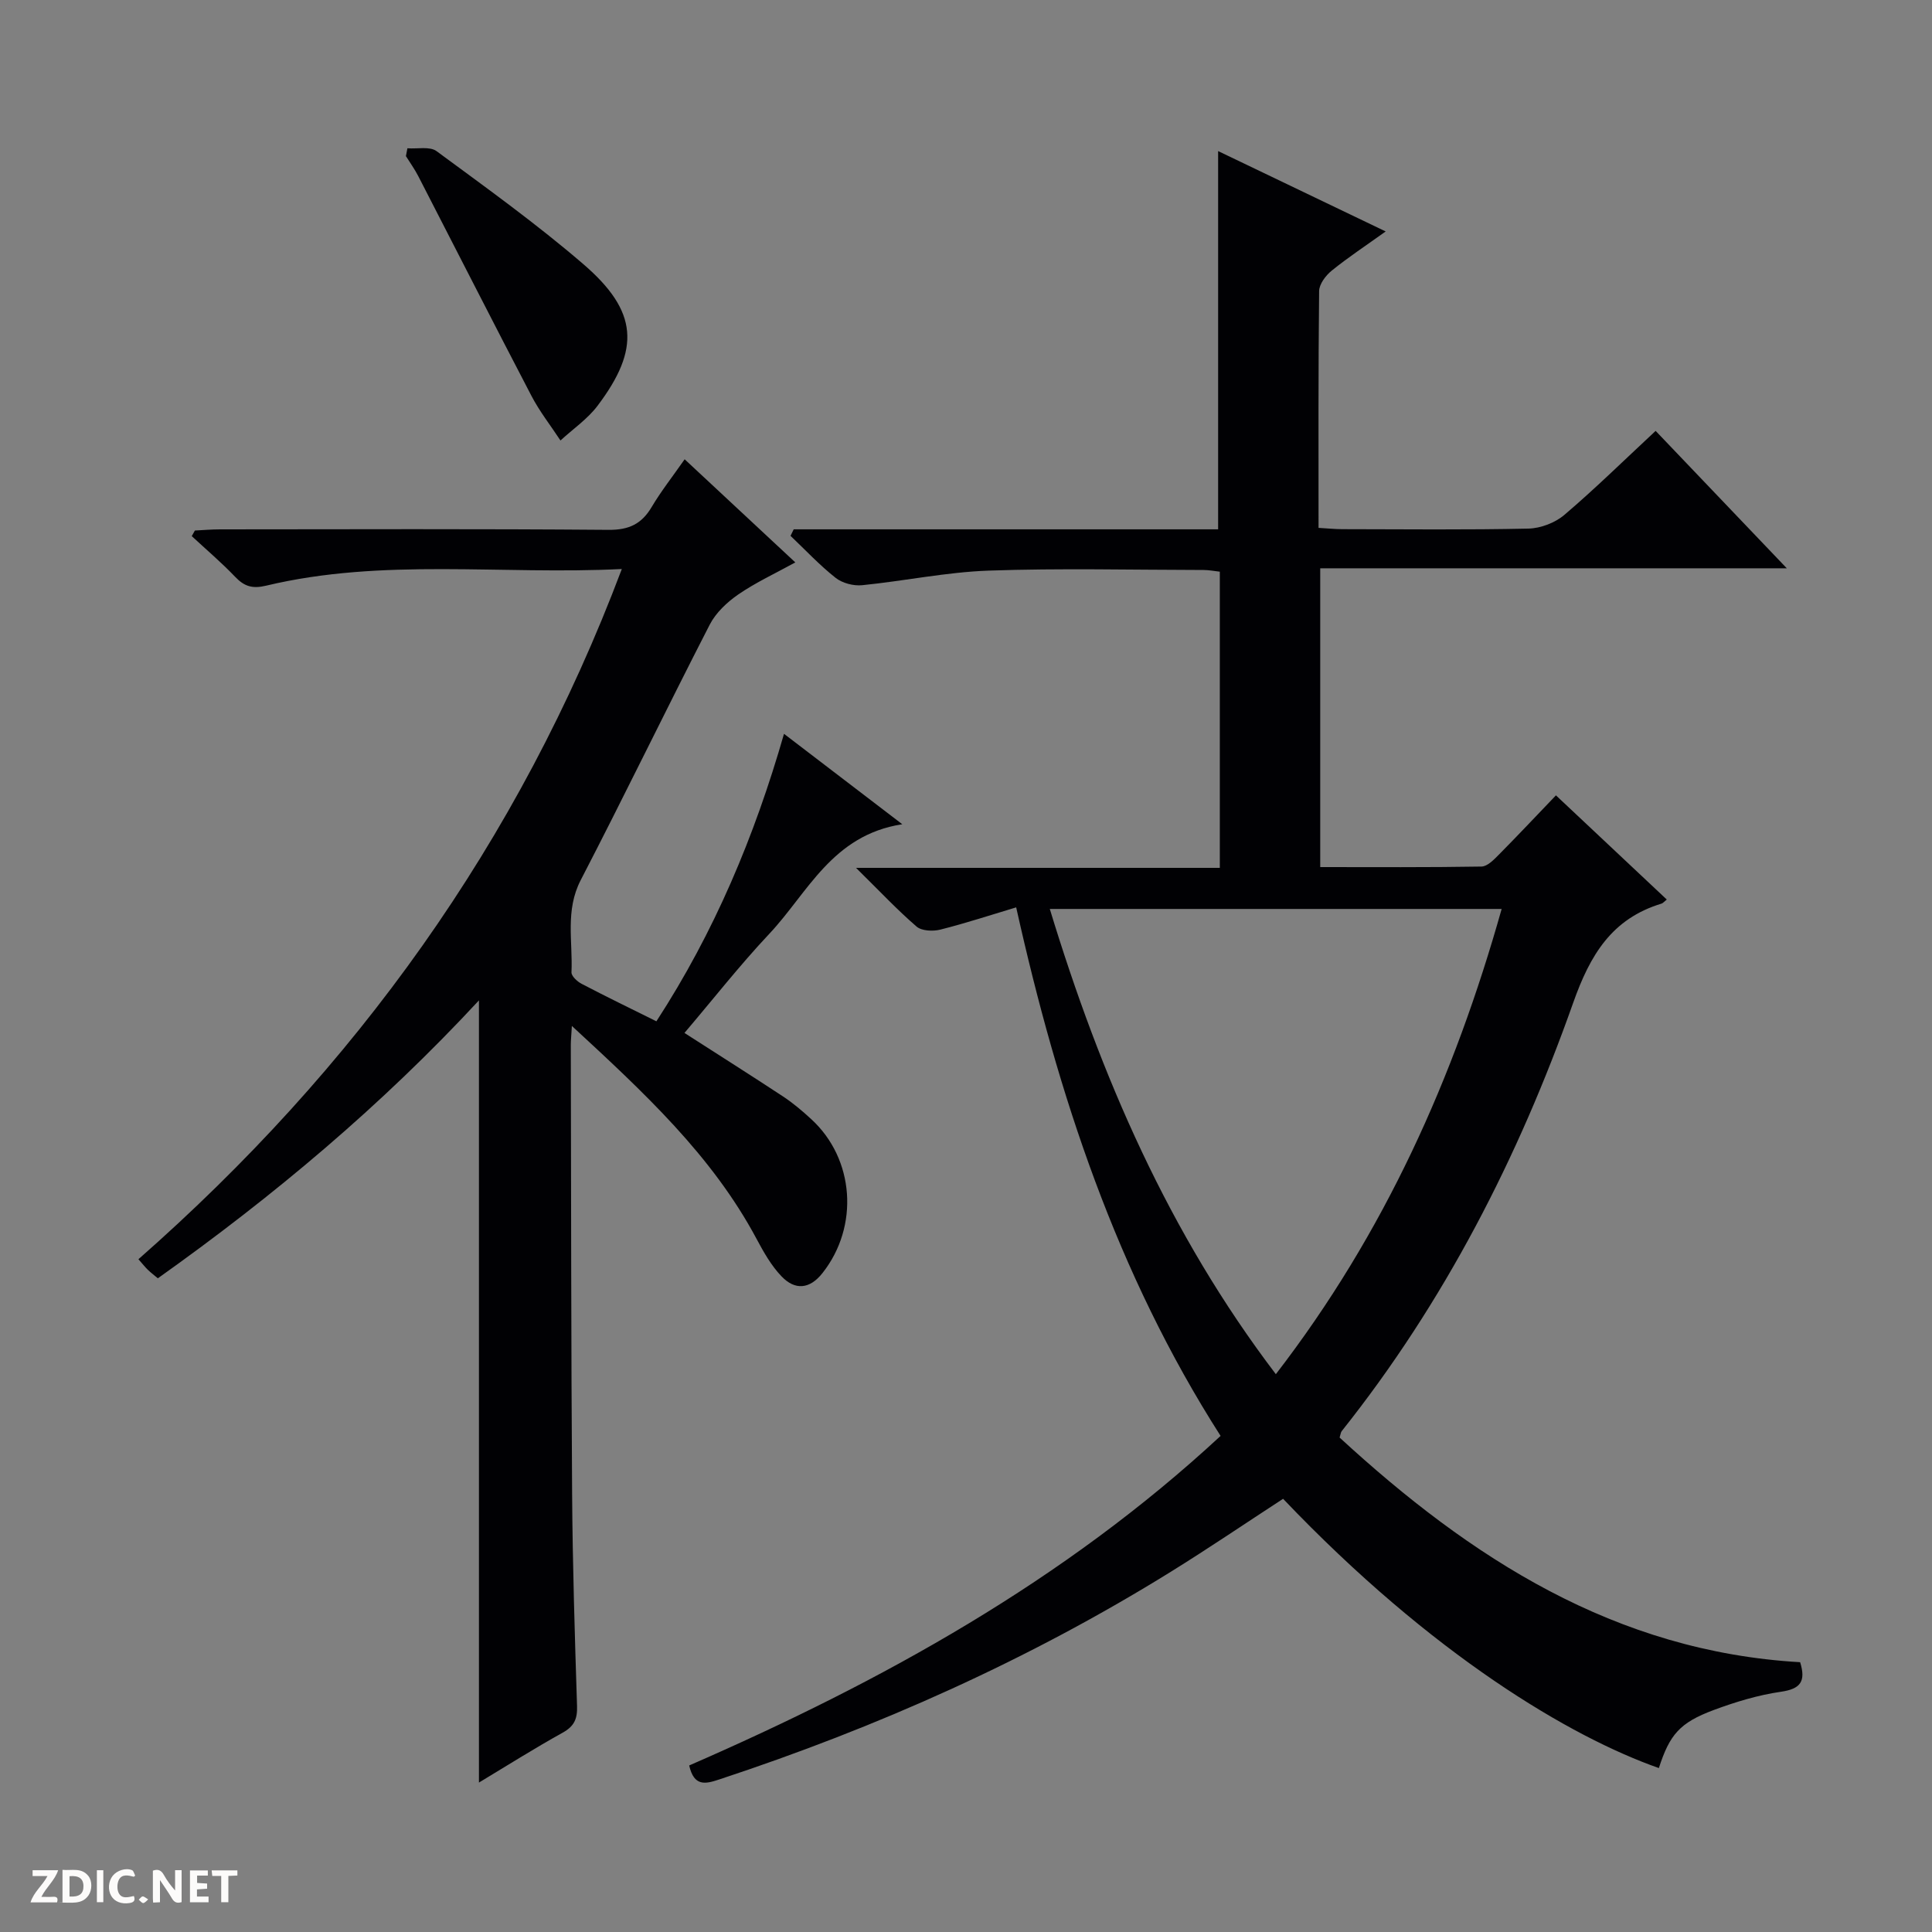 <svg enable-background="new 0 0 400 400" viewBox="0 0 400 400" xmlns="http://www.w3.org/2000/svg"><rect x="0" y="0" width="400" height="400" fill="#808080" stroke="none"/><g fill="#fcfbfa"><path d="m37.59 393.81c-.92.31-1.52.05-2-.78-.7-1.2-1.52-2.34-2.47-3.78v4.59c-.55.03-.95.05-1.41.07-.03-.37-.06-.64-.06-.91 0-1.91 0-3.81 0-5.7 1.13-.41 1.77-.03 2.29.91.62 1.11 1.38 2.14 2.31 3.19v-4.2h1.35v6.61z"/><path d="m12.94 393.88v-6.75c1.9.19 3.93-.54 5.37 1.29.8 1.01.78 2.88.03 3.97-1.37 1.97-3.4 1.51-6.4 1.49m2.45-1.22c2.04.12 2.92-.58 2.89-2.21-.03-1.51-.98-2.19-2.89-2z"/><path d="m11.81 393.87h-5.49c.68-2.18 2.47-3.48 3.51-5.45h-3.08v-1.21h5.29c-.71 2.13-2.44 3.48-3.47 5.51.86 0 1.63.04 2.39-.01.79-.05 1.14.21.85 1.16"/><path d="m39.33 393.86v-6.61h3.7v1.07h-2.22v1.52c.68.04 1.34.09 2.07.13v1.07c-.72.05-1.38.09-2.1.14v1.48h2.4v1.19h-3.85z"/><path d="m27.71 388.56c-1.15-.3-2.46-.61-3.1.64-.37.73-.41 1.93-.06 2.67.63 1.35 1.99.93 3.17.68.35.94-.01 1.32-.93 1.46-1.62.25-3.05-.27-3.76-1.48-.73-1.24-.6-3.03.31-4.17.88-1.11 2.71-1.7 4-1.16.32.13.44.74.65 1.12-.1.08-.19.16-.28.24"/><path d="m49.15 387.24v1.07c-.59.02-1.17.05-1.87.08v5.44h-1.48v-5.44h-1.85c-.05-.4-.08-.73-.13-1.15z"/><path d="m20.06 387.21h1.33v6.62h-1.33z"/><path d="m30.68 393.25c-.39.38-.8.79-1.05.76-.32-.05-.6-.45-.9-.7.26-.24.51-.64.8-.67.29-.04.62.3 1.15.61"/></g><path d="m142.69 365.52c40.01-17.43 77.67-38.25 110.02-68.23-21.49-33.61-33.65-70.52-42.32-109.43-5.37 1.61-10.5 3.3-15.72 4.61-1.52.38-3.84.28-4.9-.63-3.99-3.44-7.61-7.3-12.54-12.16h75.32c0-20.82 0-40.91 0-61.32-1.18-.13-2.28-.35-3.38-.35-14.83-.02-29.68-.39-44.49.13-8.75.31-17.44 2.15-26.18 3.02-1.79.18-4.1-.42-5.49-1.52-3.33-2.63-6.25-5.76-9.34-8.7.22-.45.44-.9.66-1.35h87.87c0-26.46 0-52.21 0-78.31 11.15 5.35 22.47 10.77 34.69 16.64-4.15 2.97-7.8 5.38-11.17 8.11-1.24 1-2.59 2.79-2.61 4.23-.18 16.15-.12 32.31-.12 49.03 1.81.1 3.39.27 4.97.27 12.83.02 25.67.16 38.49-.12 2.53-.06 5.51-1.2 7.44-2.84 6.33-5.39 12.27-11.23 18.89-17.39 8.88 9.3 17.66 18.5 27.16 28.45-32.67 0-64.47 0-96.6 0v61.86c11.15 0 22.27.08 33.39-.11 1.21-.02 2.55-1.41 3.56-2.43 3.98-4.02 7.86-8.15 11.85-12.31 7.92 7.44 15.41 14.49 22.95 21.57-.58.46-.8.75-1.08.84-10.31 3.13-14.79 10.62-18.3 20.54-11.31 31.99-26.67 61.98-47.93 88.69-.19.24-.21.62-.43 1.32 27.12 24.96 57.08 44.31 95.35 46.51 1.23 3.99.08 5.53-3.97 6.12-4.72.68-9.4 2.1-13.89 3.77-7.1 2.64-9.16 5.12-11.39 12.03-18.15-6.37-46.9-23.31-77.8-55.75-7.71 5.02-15.37 10.22-23.23 15.1-29.39 18.23-60.74 32.21-93.55 43.02-2.85.95-5.18 1.48-6.18-2.91zm74.66-177.33c10.55 34.64 24.6 67.11 46.8 96.32 22.54-29.24 36.94-61.48 46.75-96.32-31.46 0-62.23 0-93.55 0z" fill="#010104"/><path d="m99.16 369.06c0-53.96 0-107.61 0-161.94-20.22 21.82-42.56 40.54-66.48 57.54-.83-.7-1.49-1.2-2.08-1.77-.58-.57-1.09-1.22-1.94-2.18 44.8-39.38 78.74-86.25 100.08-142.9-24.96 1.24-49.48-2.33-73.61 3.44-2.88.69-4.55.17-6.46-1.84-2.83-2.96-5.96-5.62-8.97-8.41.22-.39.44-.77.65-1.16 1.73-.09 3.46-.24 5.19-.24 26.82-.02 53.65-.12 80.47.1 4.2.03 6.82-1.21 8.9-4.71 1.94-3.27 4.31-6.28 6.84-9.9 7.63 7.11 15.01 13.99 22.91 21.35-4.22 2.32-8.22 4.17-11.8 6.63-2.32 1.6-4.64 3.78-5.91 6.24-9.03 17.57-17.63 35.37-26.72 52.91-3.25 6.28-1.62 12.7-1.91 19.08-.04.78 1.19 1.92 2.1 2.39 4.99 2.61 10.06 5.07 15.48 7.76 12.01-18.48 20.31-38.26 26.42-59.52 7.91 6.05 15.64 11.95 24.49 18.72-14.55 2.25-19.55 14.2-27.53 22.68-6.12 6.51-11.65 13.57-17.57 20.53 7.09 4.56 13.79 8.79 20.41 13.15 2.07 1.37 4 3 5.83 4.69 9 8.24 9.95 22.24 2.34 31.87-2.67 3.39-5.7 3.58-8.46.71-2.14-2.22-3.73-5.05-5.2-7.8-9.25-17.3-23.34-30.31-38.23-44.07-.12 2.06-.22 2.99-.22 3.92.07 30.99.06 61.97.27 92.96.1 14.64.55 29.28 1.02 43.92.09 2.66-.57 4.18-2.97 5.52-5.9 3.27-11.62 6.89-17.34 10.33z" fill="#010104"/><path d="m84.35 30.7c2.04.16 4.63-.44 6.03.59 10.3 7.59 20.73 15.08 30.42 23.42 11.3 9.74 11.81 17.52 2.91 29.31-2.08 2.75-5.09 4.8-7.67 7.18-2.02-3.08-4.33-6.01-6.02-9.26-7.89-15.11-15.61-30.32-23.42-45.47-.74-1.44-1.7-2.77-2.56-4.15.1-.54.2-1.08.31-1.62z" fill="#010104"/></svg>